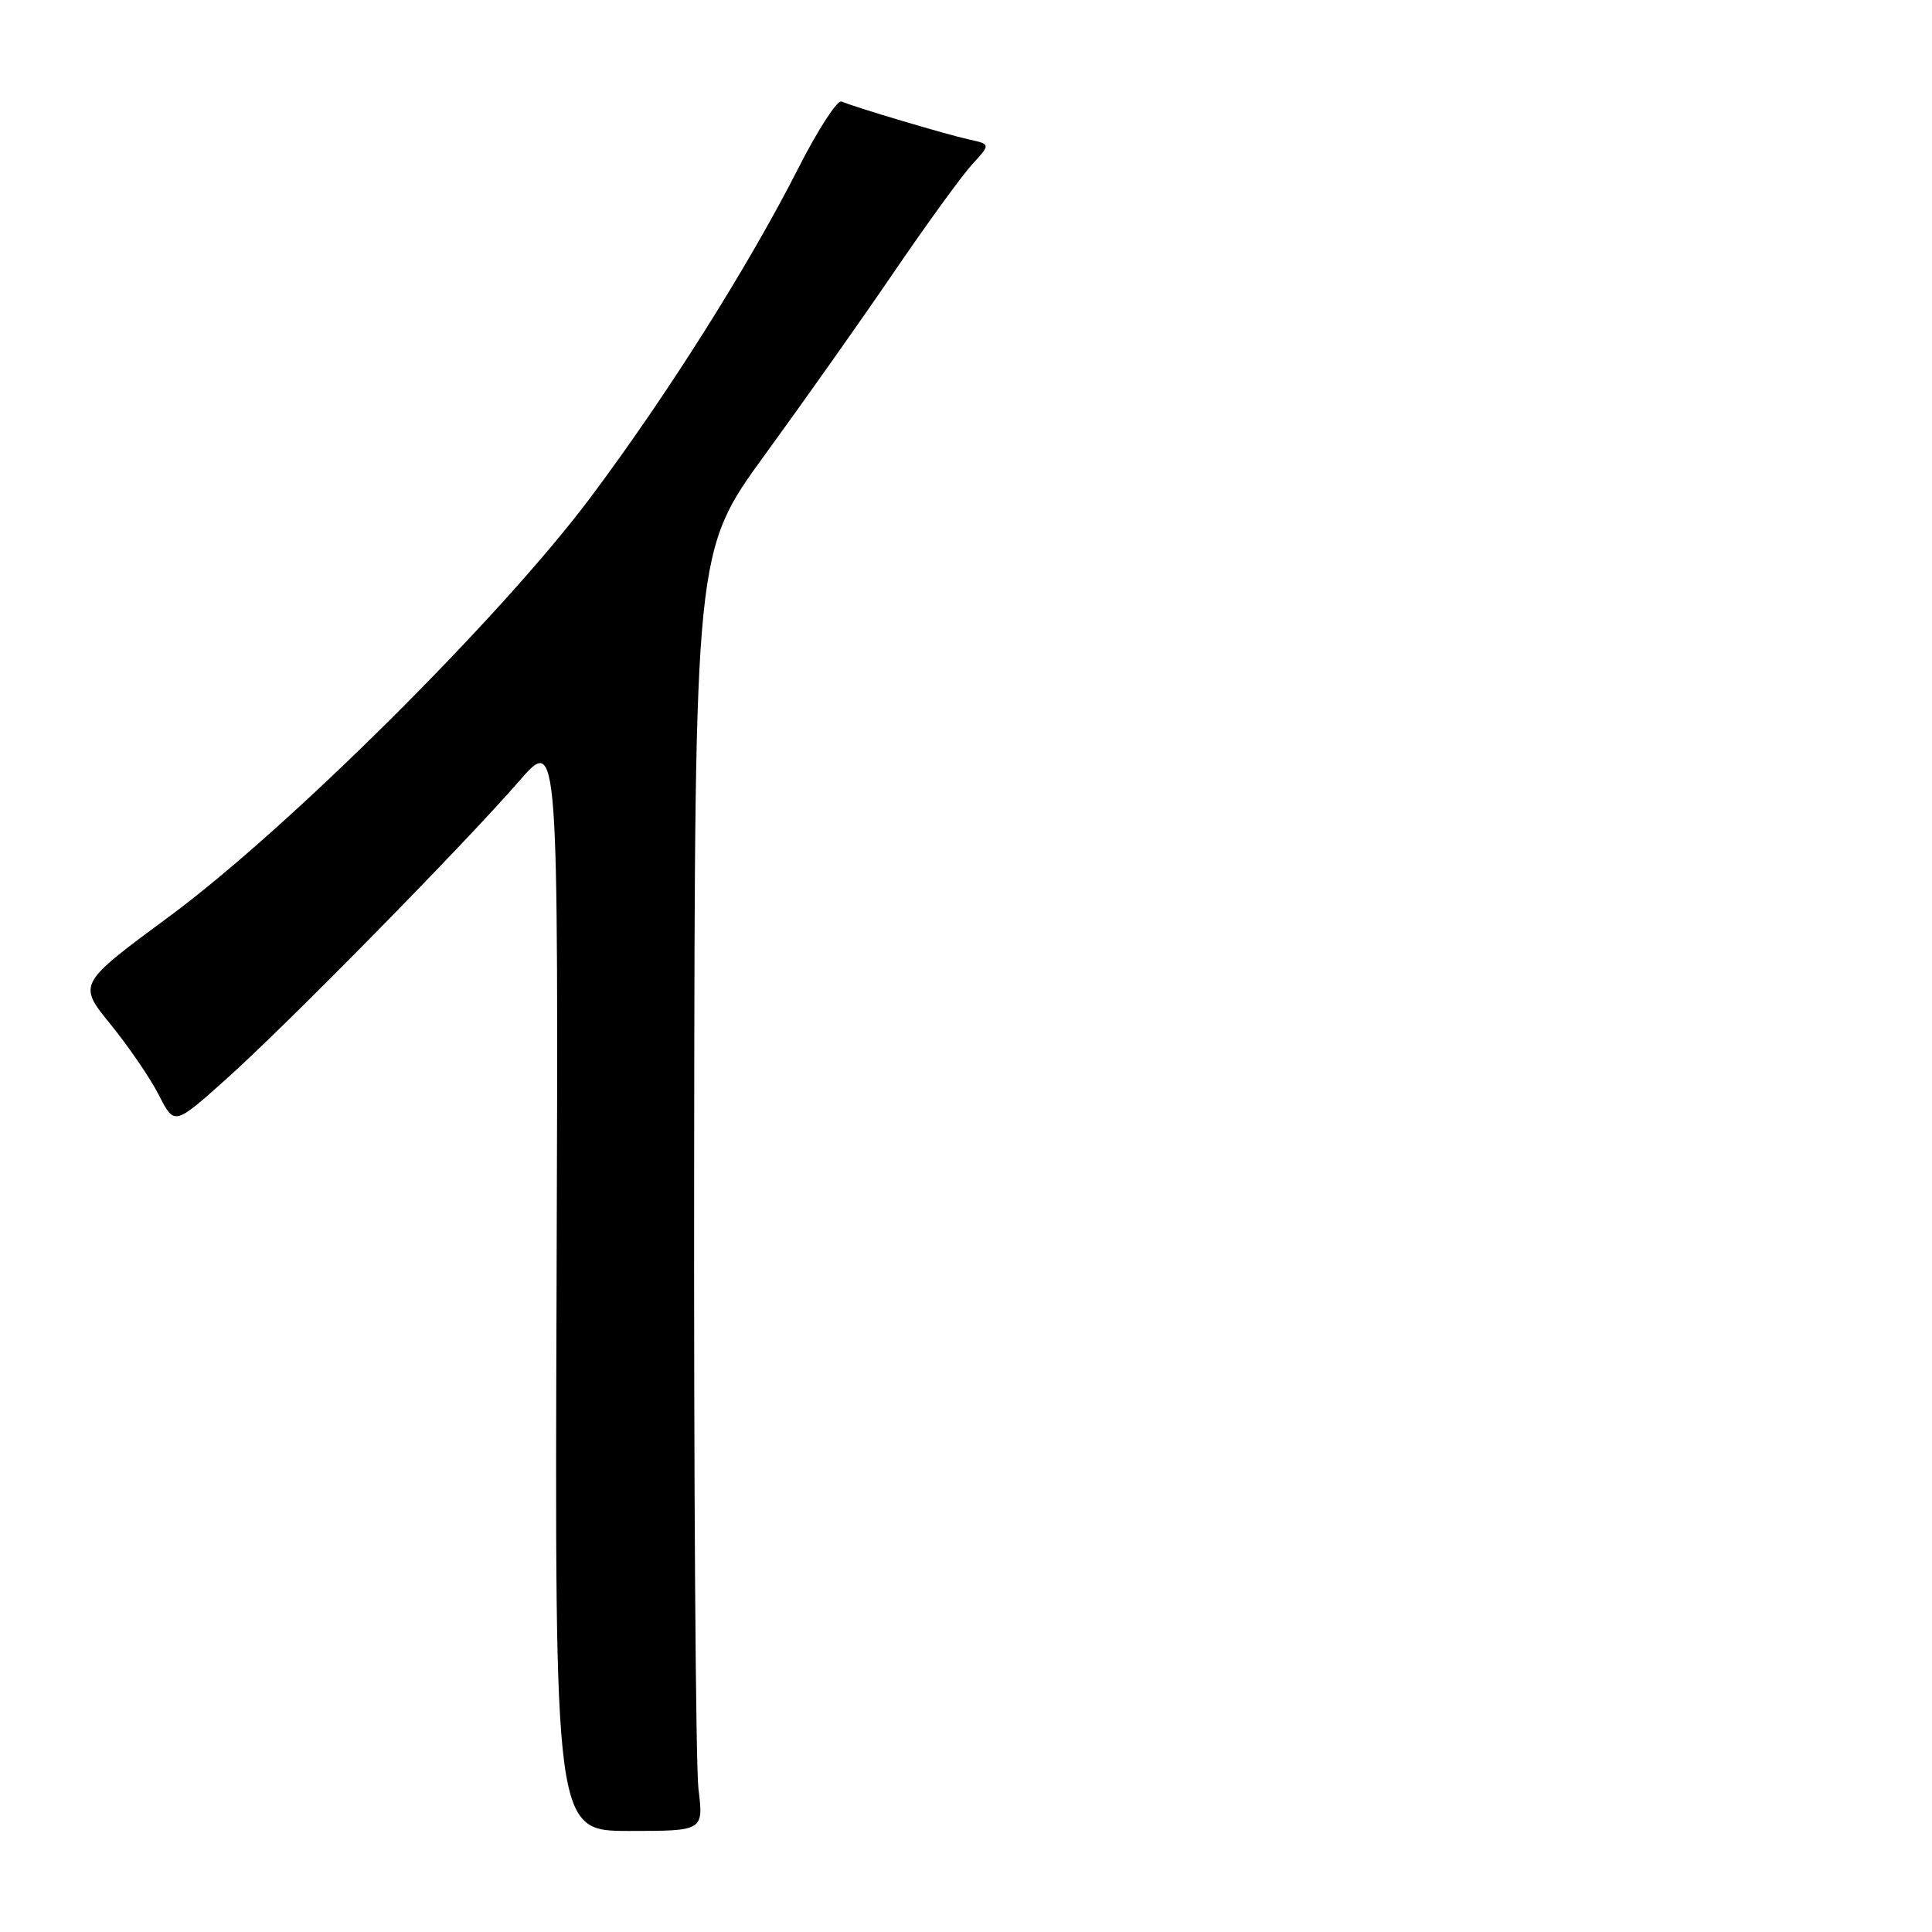 <?xml version="1.0" encoding="UTF-8" standalone="no"?>
<!DOCTYPE svg PUBLIC "-//W3C//DTD SVG 1.1//EN" "http://www.w3.org/Graphics/SVG/1.1/DTD/svg11.dtd" >
<svg xmlns="http://www.w3.org/2000/svg" xmlns:xlink="http://www.w3.org/1999/xlink" version="1.1" viewBox="0 0 256 256">
 <g >
 <path fill="currentColor"
d=" M 92.55 237.05 C 92.18 234.00 91.92 195.84 91.98 152.25 C 92.07 73.01 92.07 73.01 101.36 60.25 C 106.47 53.24 114.18 42.33 118.49 36.00 C 122.80 29.68 127.44 23.29 128.80 21.80 C 131.27 19.11 131.27 19.11 128.39 18.48 C 125.38 17.82 113.24 14.20 111.50 13.45 C 110.95 13.21 108.38 17.18 105.79 22.27 C 99.15 35.32 88.45 52.27 78.28 65.87 C 66.38 81.77 38.21 109.79 22.40 121.46 C 10.30 130.39 10.30 130.39 14.65 135.73 C 17.04 138.67 19.92 142.88 21.05 145.10 C 23.10 149.12 23.10 149.12 29.80 143.14 C 37.77 136.04 61.43 111.97 68.79 103.50 C 73.99 97.50 73.99 97.50 73.75 170.05 C 73.50 242.61 73.50 242.61 83.36 242.61 C 93.23 242.61 93.23 242.61 92.55 237.05 Z "/>
</g>
</svg>